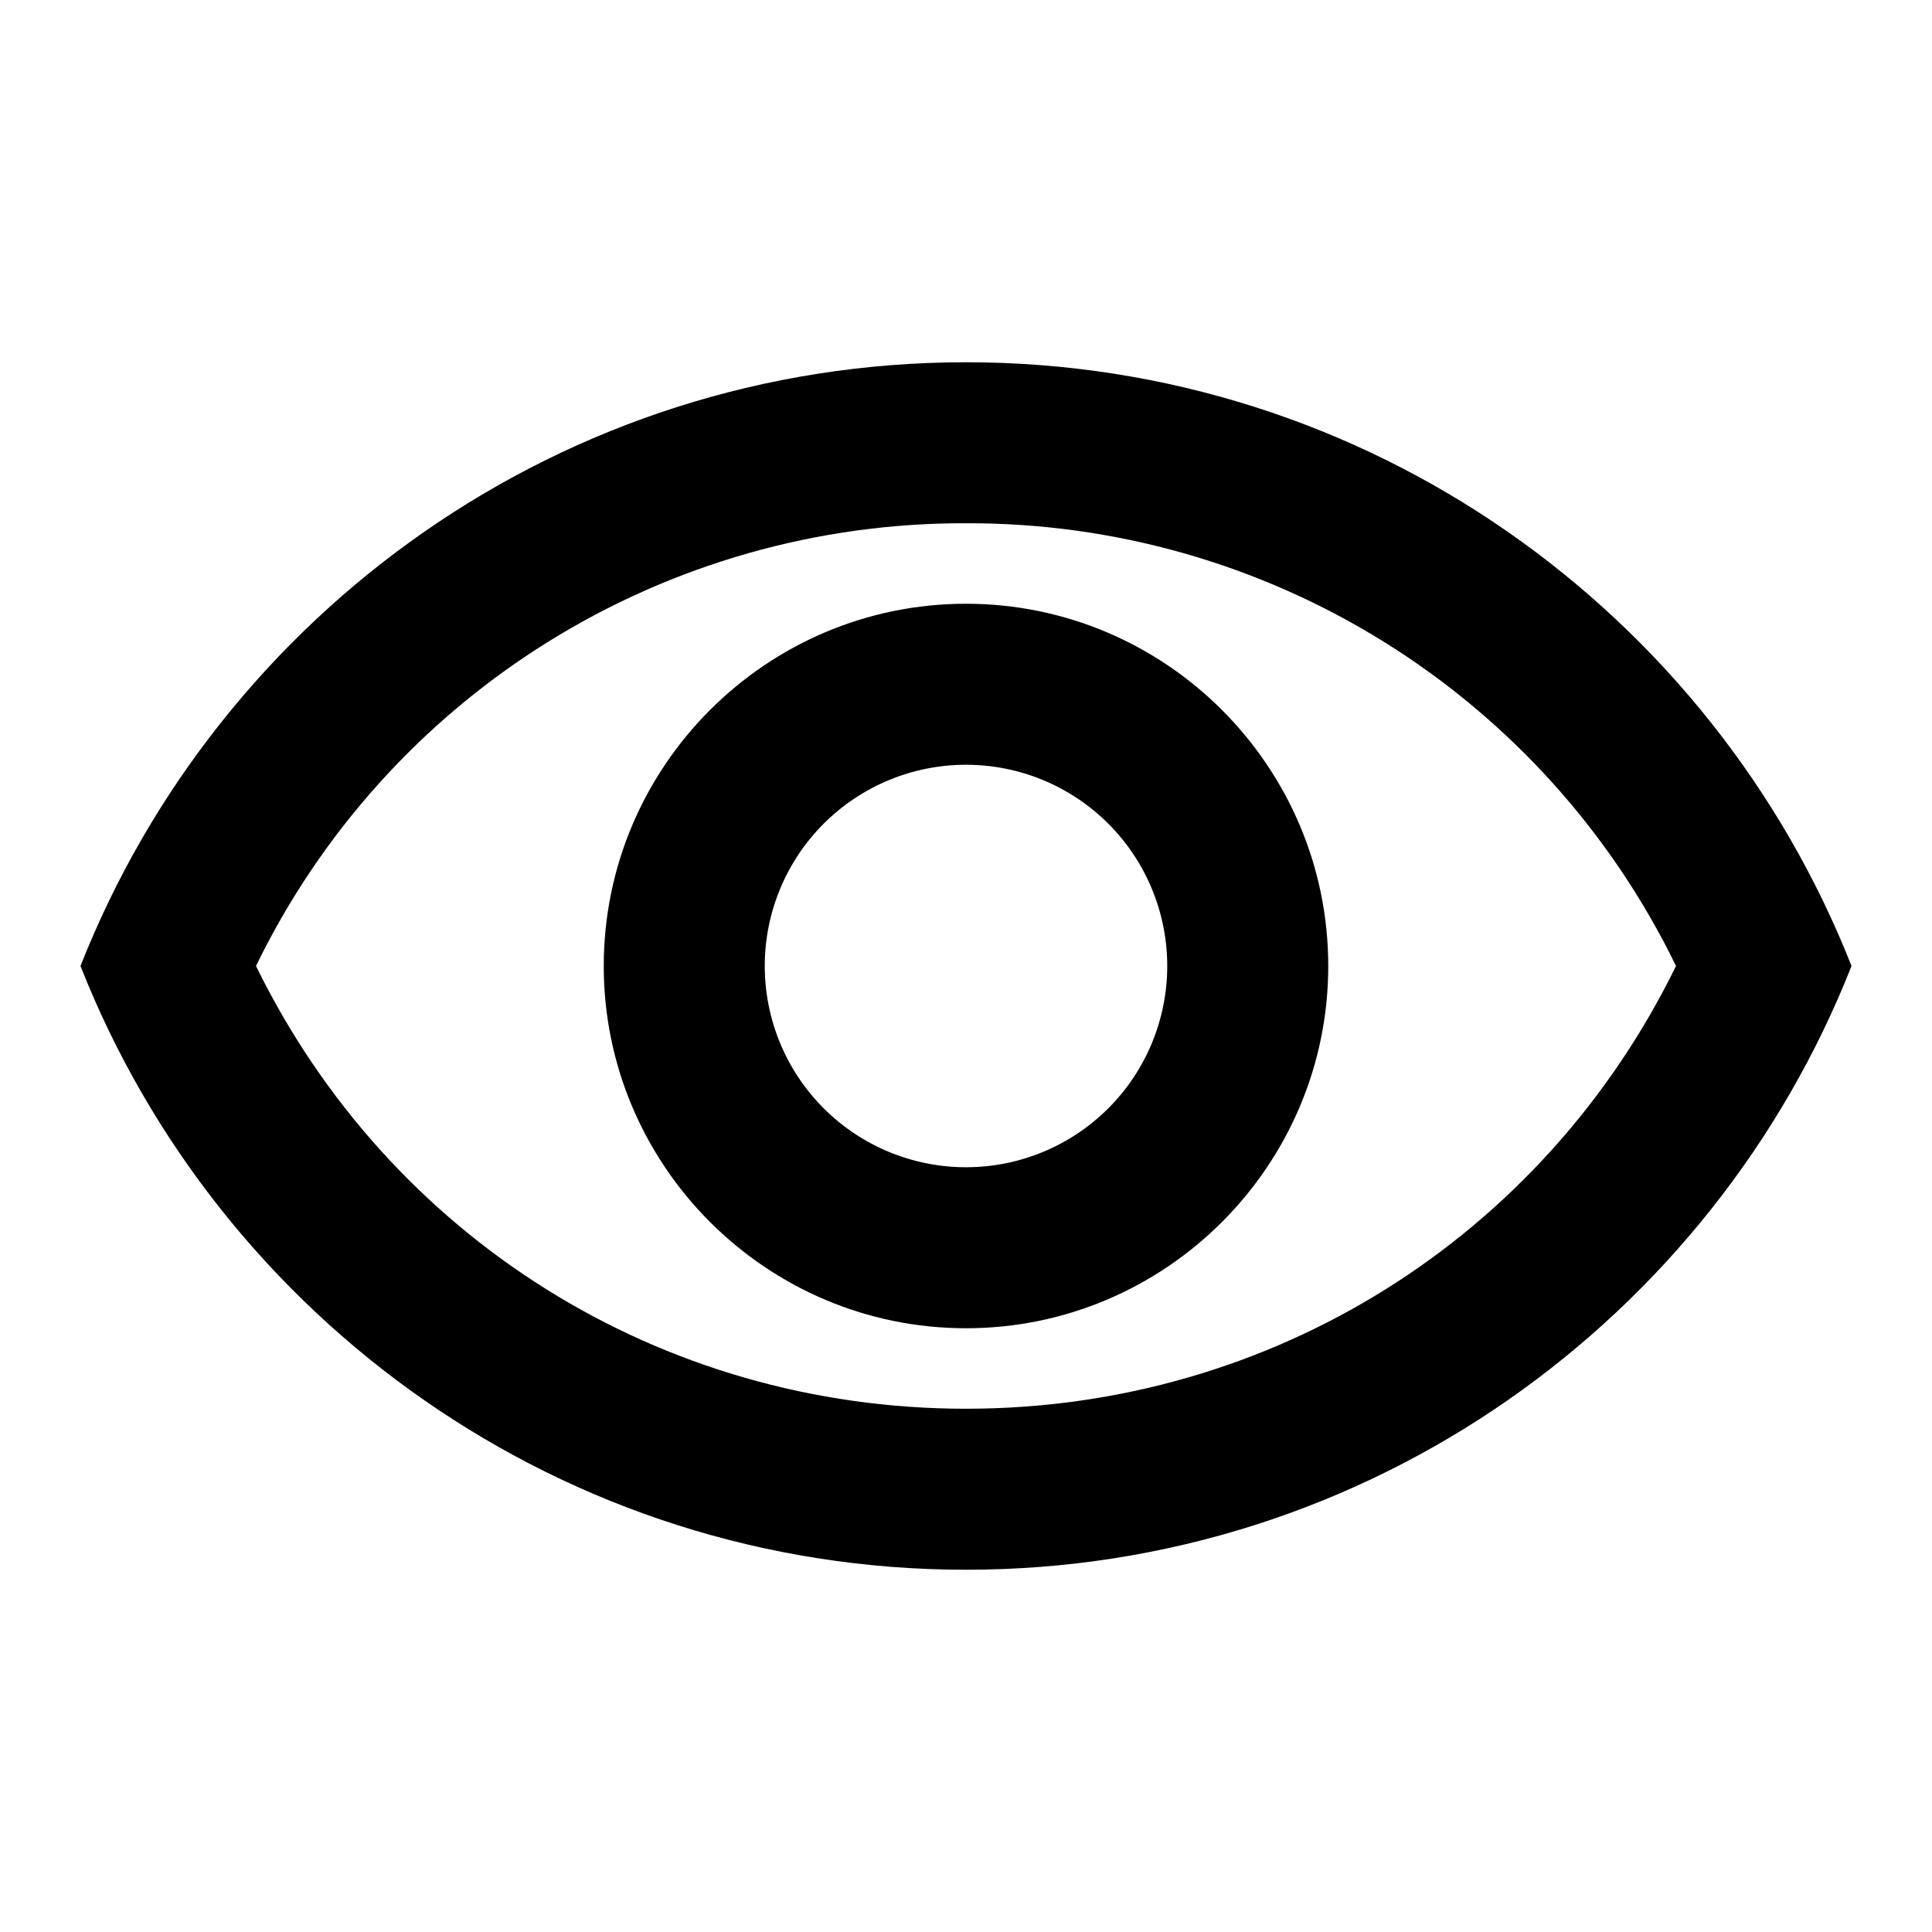 <?xml version="1.0" encoding="UTF-8" standalone="no"?><svg width='56' height='56' viewBox='0 0 56 56' fill='none' xmlns='http://www.w3.org/2000/svg'>
<path d='M28 15.167C32.29 15.152 36.498 16.349 40.138 18.619C43.779 20.89 46.705 24.141 48.58 28C44.73 35.863 36.867 40.833 28 40.833C19.133 40.833 11.27 35.863 7.42 28C9.295 24.141 12.221 20.89 15.862 18.619C19.502 16.349 23.71 15.152 28 15.167ZM28 10.5C16.333 10.5 6.37 17.757 2.333 28C6.37 38.243 16.333 45.5 28 45.5C39.667 45.5 49.63 38.243 53.667 28C49.63 17.757 39.667 10.5 28 10.5ZM28 22.167C29.547 22.167 31.031 22.781 32.125 23.875C33.219 24.969 33.833 26.453 33.833 28C33.833 29.547 33.219 31.031 32.125 32.125C31.031 33.219 29.547 33.833 28 33.833C26.453 33.833 24.969 33.219 23.875 32.125C22.781 31.031 22.167 29.547 22.167 28C22.167 26.453 22.781 24.969 23.875 23.875C24.969 22.781 26.453 22.167 28 22.167ZM28 17.5C22.213 17.5 17.5 22.213 17.5 28C17.5 33.787 22.213 38.5 28 38.5C33.787 38.5 38.5 33.787 38.5 28C38.5 22.213 33.787 17.5 28 17.5Z' fill='black'/>
</svg>
